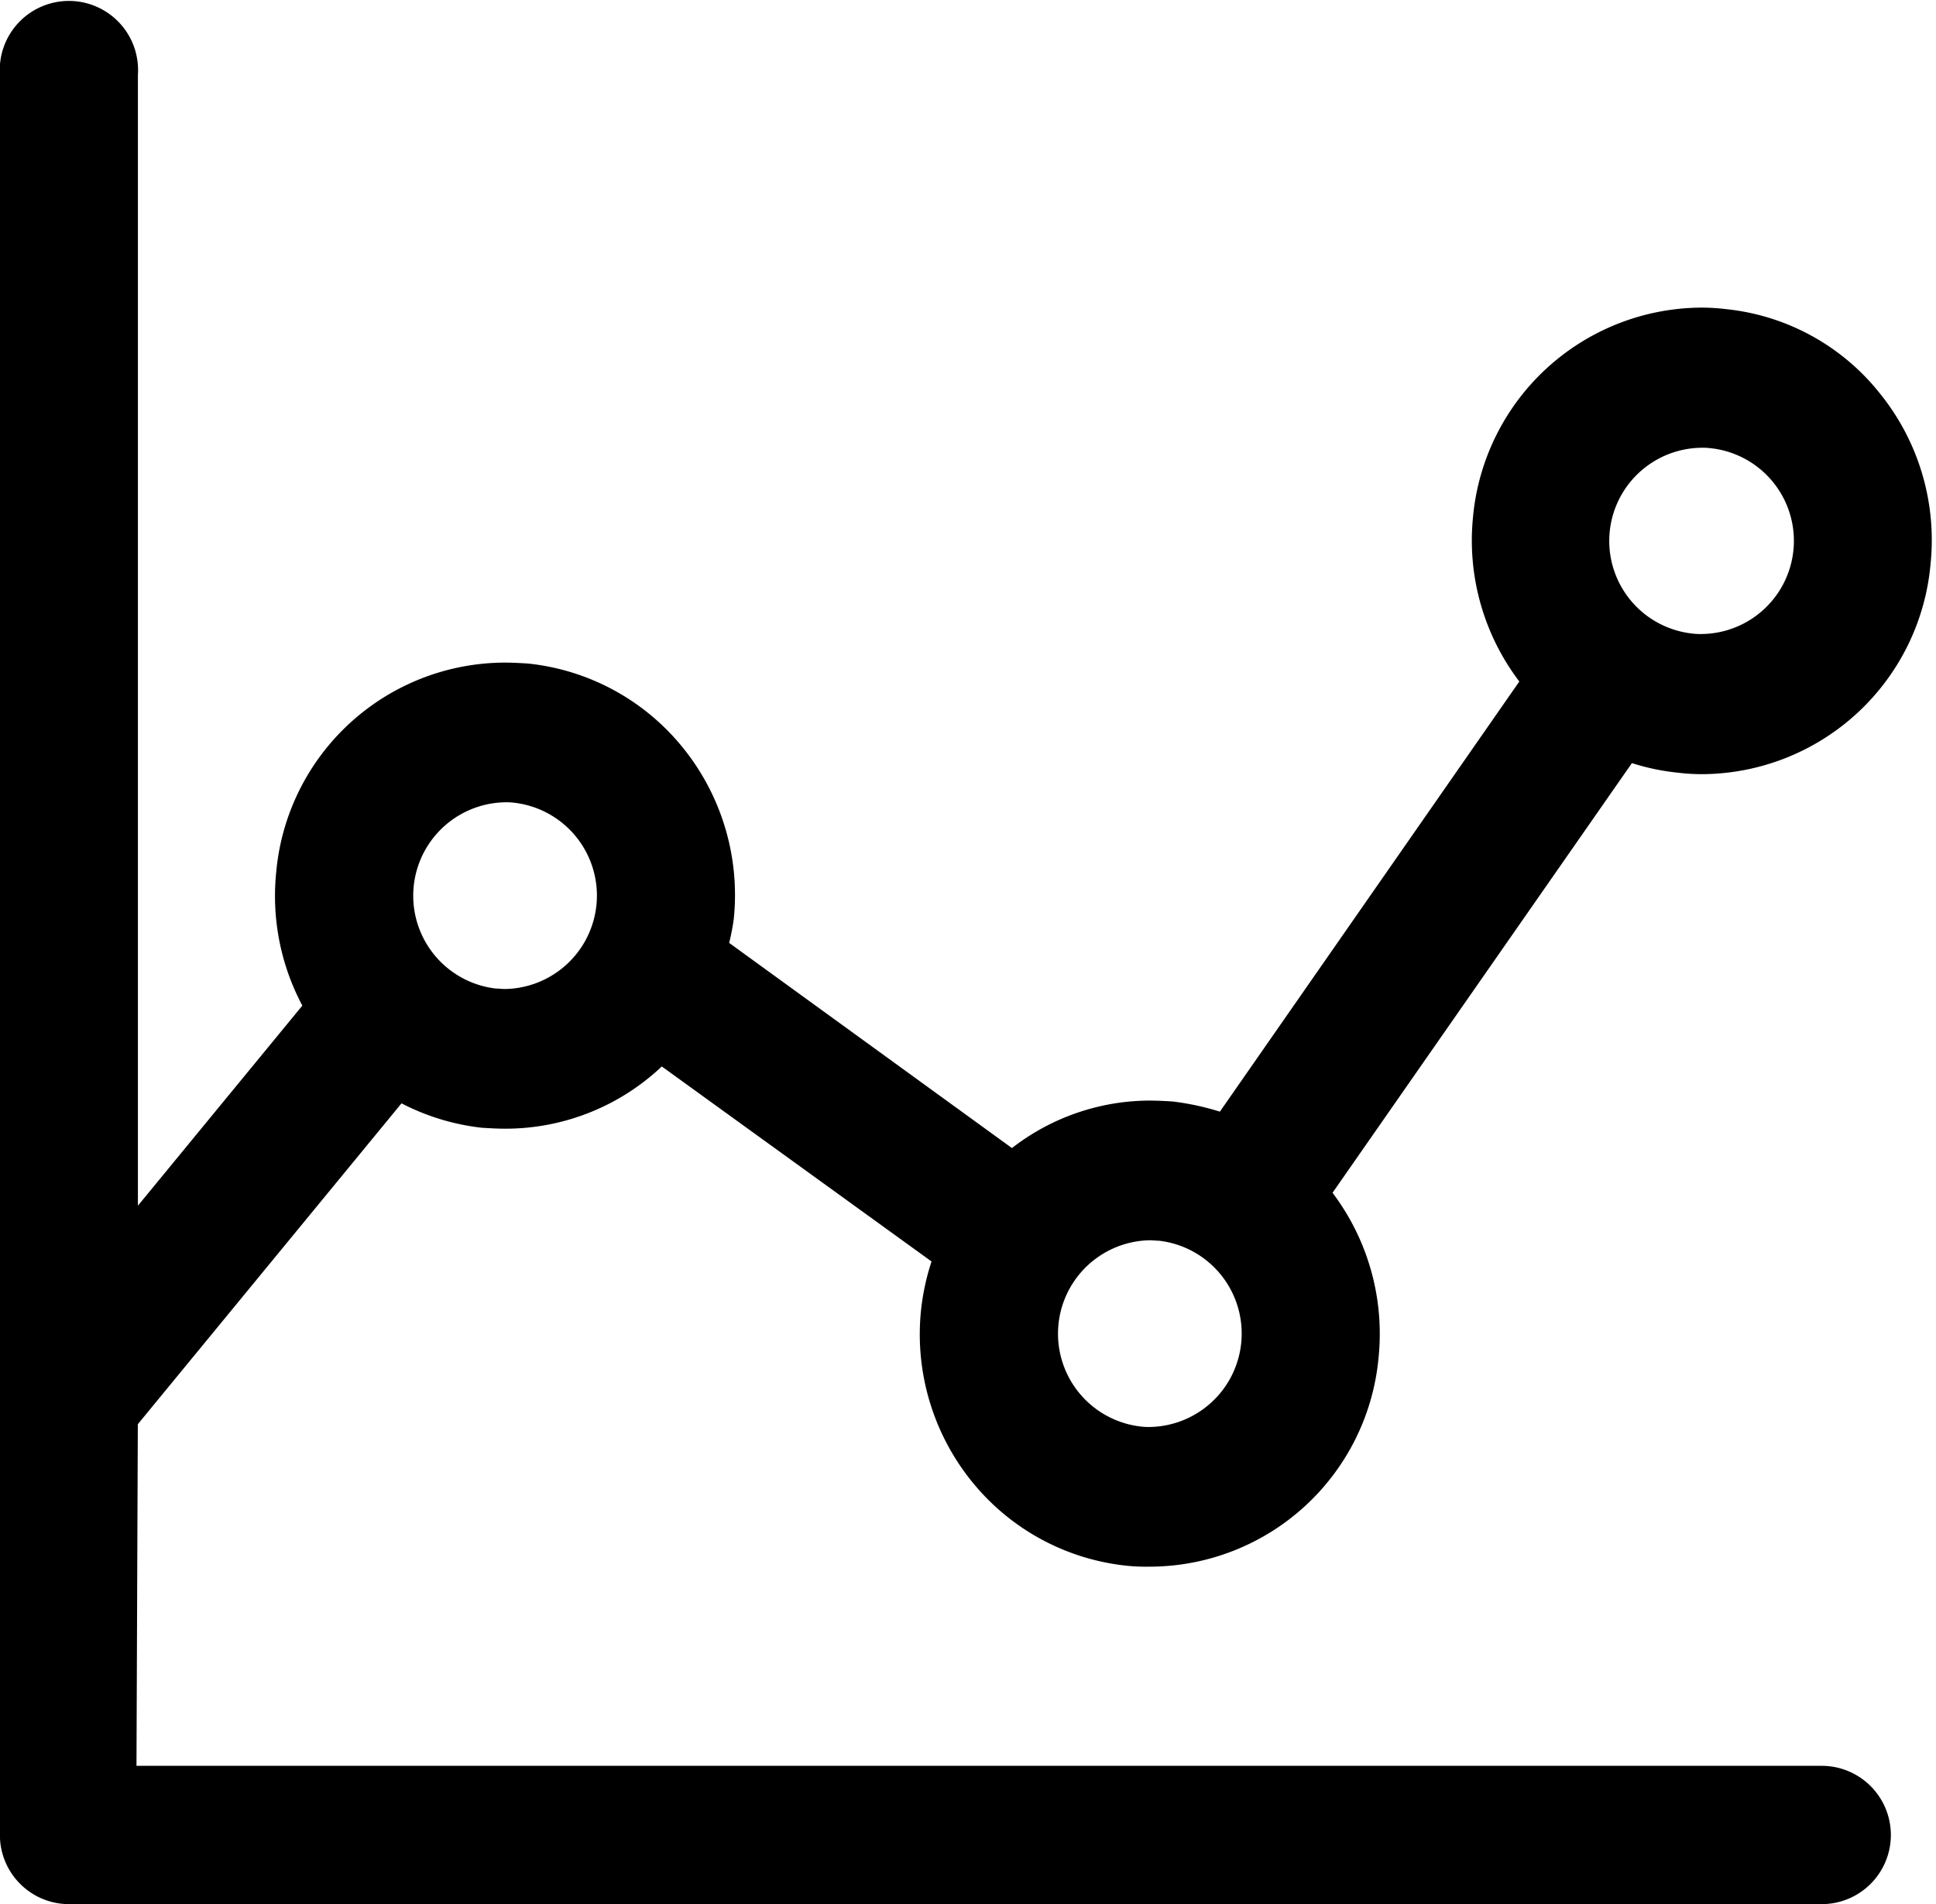 <?xml version="1.0" standalone="no"?><!DOCTYPE svg PUBLIC "-//W3C//DTD SVG 1.1//EN" "http://www.w3.org/Graphics/SVG/1.1/DTD/svg11.dtd"><svg t="1618314430045" class="icon" viewBox="0 0 1041 1024" version="1.1" xmlns="http://www.w3.org/2000/svg" p-id="6326" xmlns:xlink="http://www.w3.org/1999/xlink" width="203.32" height="200"><defs><style type="text/css"></style></defs><path d="M902.68 415.586a104.477 104.477 0 0 0 12.396 0.744 123.964 123.964 0 0 0 122.997-113.055 125.377 125.377 0 0 0-27.272-91.733 121.485 121.485 0 0 0-83.403-45.371 104.477 104.477 0 0 0-12.396-0.744 123.964 123.964 0 0 0-122.997 113.055 125.427 125.427 0 0 0 24.942 88.014l-161.004 231.317a142.806 142.806 0 0 0-25.363-5.454 207.987 207.987 0 0 0-12.396-0.496 121.261 121.261 0 0 0-74.056 25.537l-152.054-110.328a119.749 119.749 0 0 0 2.479-12.892 125.972 125.972 0 0 0-27.272-91.981 123.443 123.443 0 0 0-83.403-45.371c-4.165-0.248-8.281-0.496-12.396-0.496a123.741 123.741 0 0 0-122.972 112.807 125.551 125.551 0 0 0 14.057 71.651l-88.411 107.601V40.223a37.189 37.189 0 1 0-74.205 0V986.811a37.189 37.189 0 0 0 36.743 37.189h942.844a37.189 37.189 0 0 0 0-74.378H73.387l0.719-183.714 141.79-172.558a123.765 123.765 0 0 0 43.263 13.14c4.165 0.248 8.281 0.496 12.396 0.496a122.377 122.377 0 0 0 84.295-33.47l145.038 104.873a127.658 127.658 0 0 0-5.653 26.28 125.972 125.972 0 0 0 27.272 91.981 123.468 123.468 0 0 0 83.403 45.371 103.857 103.857 0 0 0 12.396 0.496 123.765 123.765 0 0 0 122.997-112.807 125.922 125.922 0 0 0-24.793-88.262l160.979-231.069a121.237 121.237 0 0 0 25.189 5.206z m-631.1 116.278c-1.636 0-3.297-0.248-4.959-0.248a50.255 50.255 0 0 1 4.959-100.163 33.768 33.768 0 0 1 4.959 0.248 50.255 50.255 0 0 1-4.959 100.163z m643.372-291.067a33.892 33.892 0 0 1 4.959 0.248 50.106 50.106 0 0 1-4.959 99.915 33.892 33.892 0 0 1-4.959-0.248 50.106 50.106 0 0 1 4.859-99.915zM618.282 767.395a33.892 33.892 0 0 1-4.959-0.248 50.255 50.255 0 0 1 4.959-100.163c1.661 0 3.322 0.248 4.959 0.248a50.255 50.255 0 0 1-4.959 100.163z" p-id="6327"></path></svg>